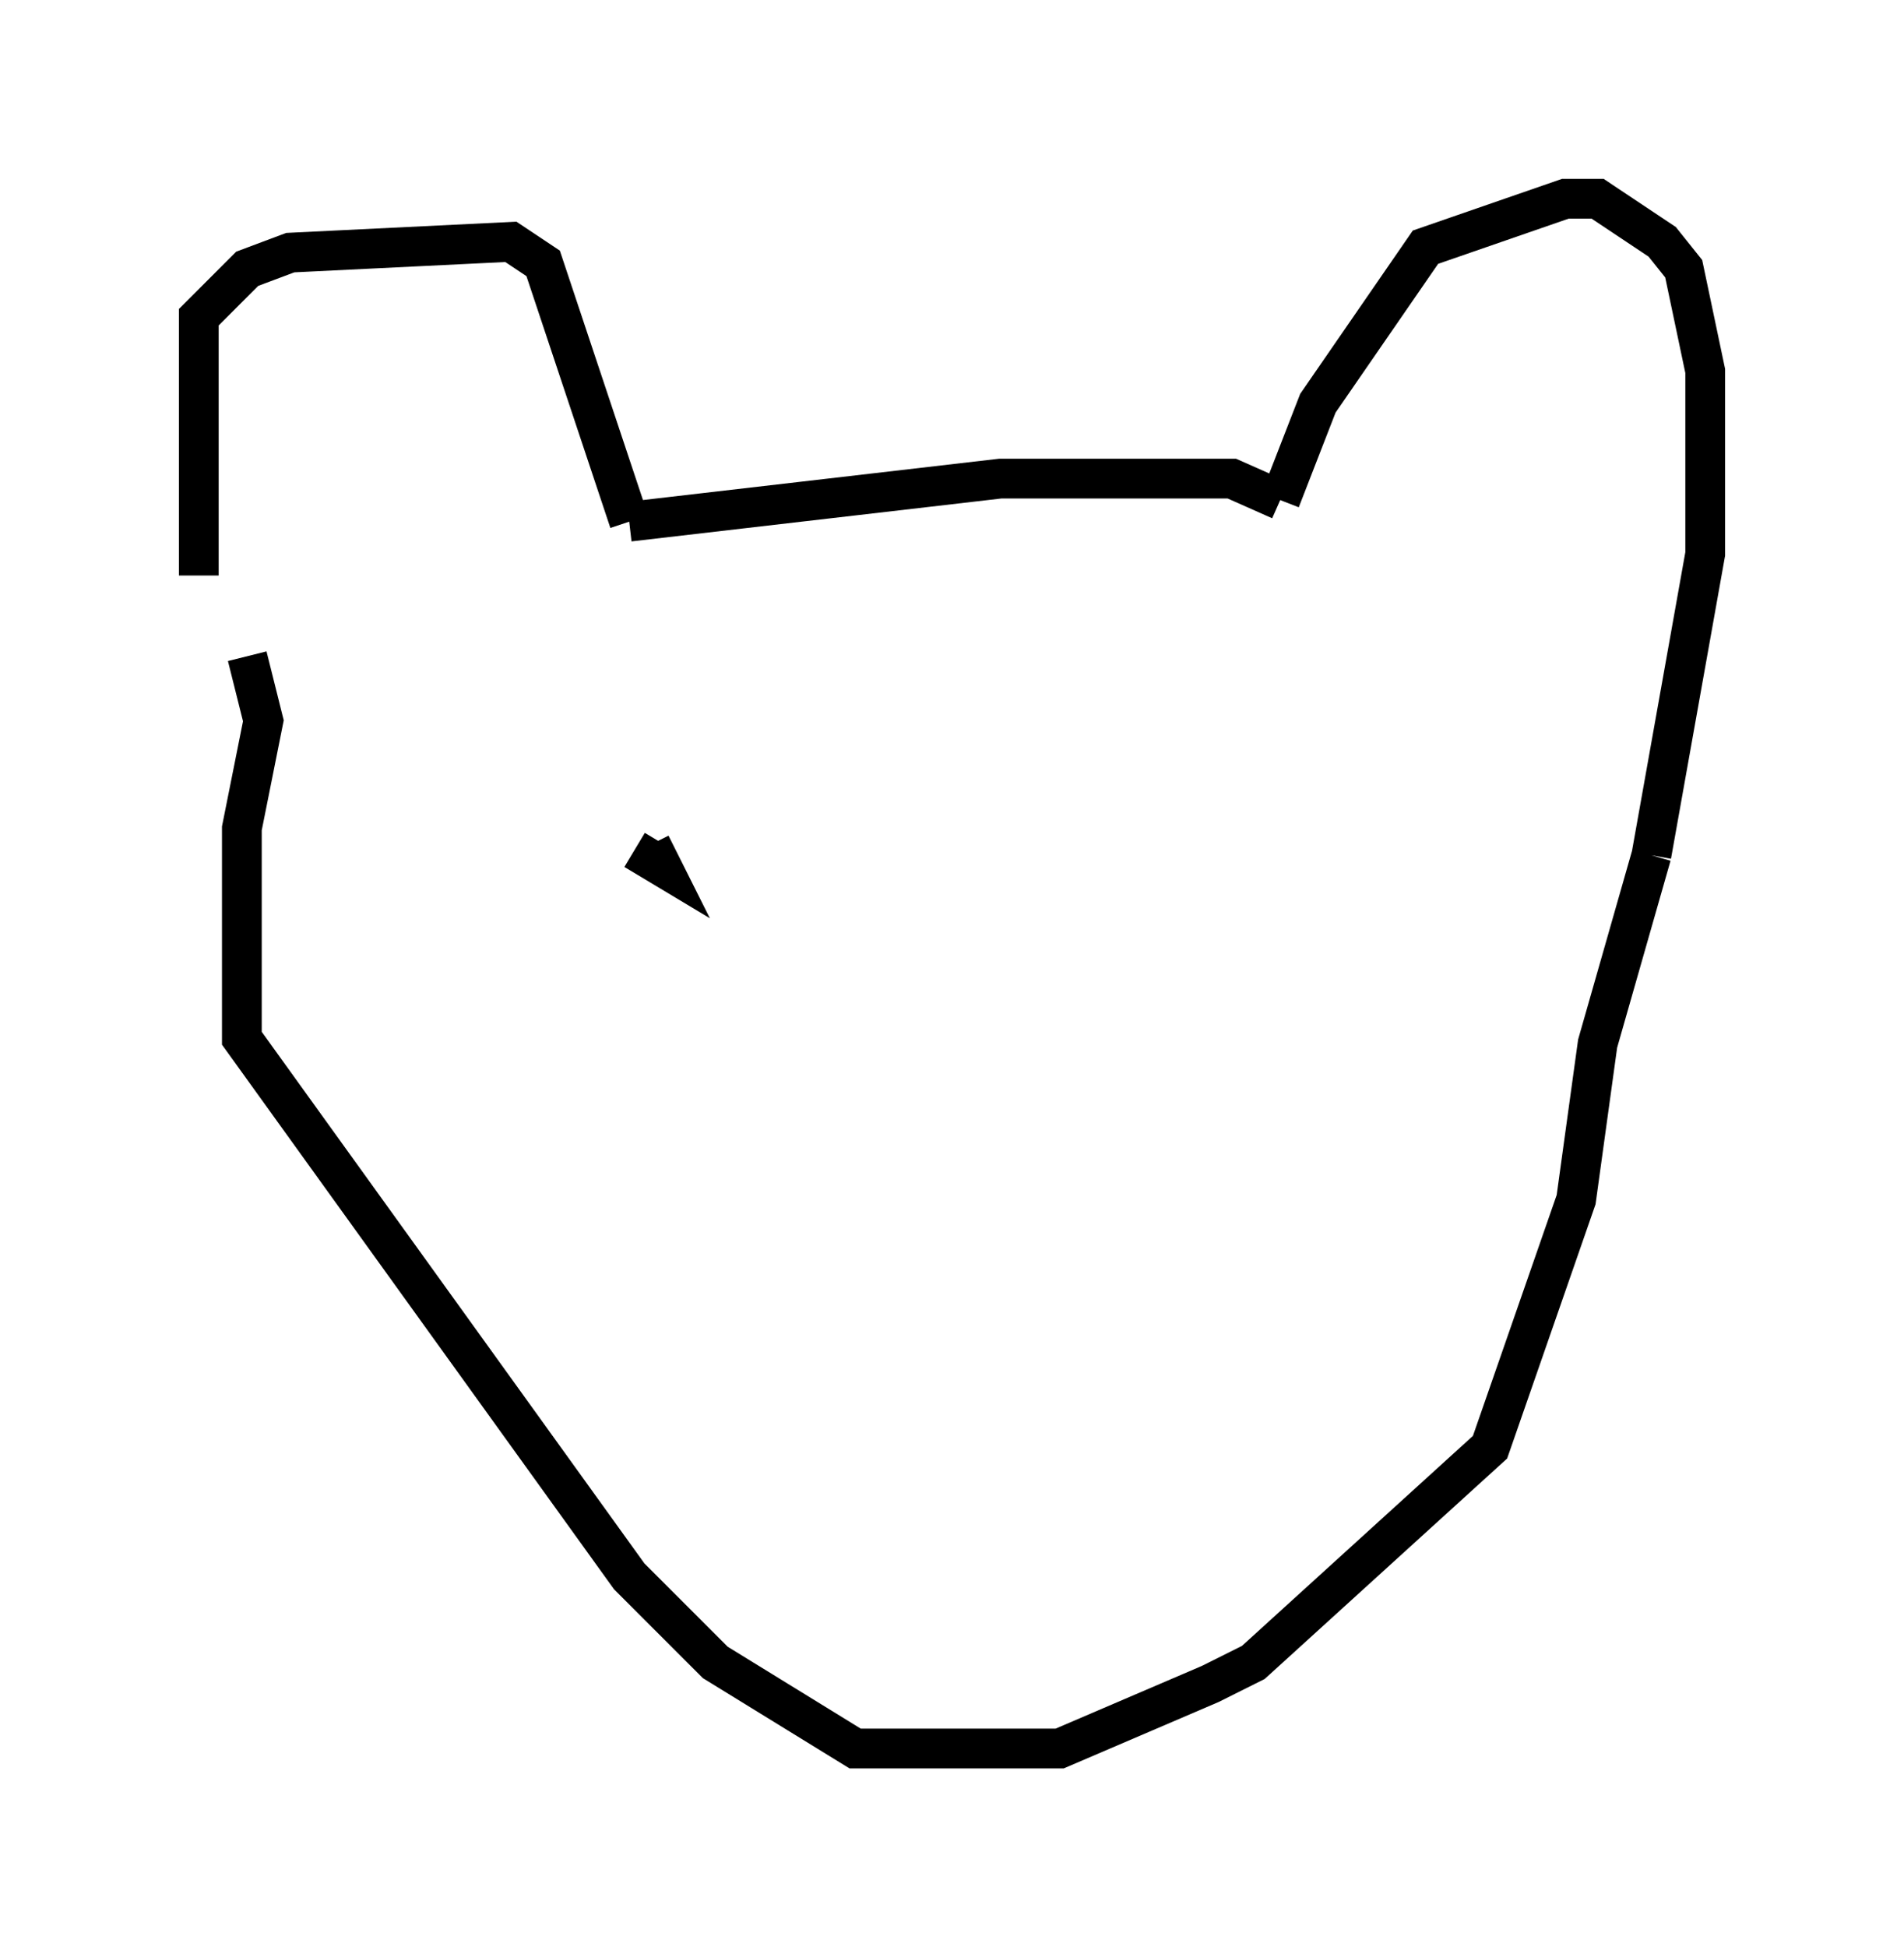 <?xml version="1.0" encoding="utf-8" ?>
<svg baseProfile="full" height="48.971" version="1.1" width="47.889" xmlns="http://www.w3.org/2000/svg" xmlns:ev="http://www.w3.org/2001/xml-events" xmlns:xlink="http://www.w3.org/1999/xlink"><defs /><rect fill="white" height="48.971" width="47.889" x="0" y="0" /><path d="M5.812, 16.502 m-0.812, -2.03 l0.0, -6.495 1.218, -1.218 l1.083, -0.406 5.548, -0.271 l0.812, 0.541 2.165, 6.495 m0.0, 0.0 l9.337, -1.083 5.819, 0.0 l1.218, 0.541 m0.0, 0.0 l0.947, -2.436 2.706, -3.924 l3.518, -1.218 0.812, 0.0 l1.624, 1.083 0.541, 0.677 l0.541, 2.571 0.0, 4.601 l-1.353, 7.578 m0.0, 0.0 l-1.353, 4.736 -0.541, 3.924 l-2.165, 6.225 -5.954, 5.413 l-1.083, 0.541 -3.789, 1.624 l-5.142, 0.0 -3.518, -2.165 l-2.165, -2.165 -9.743, -13.532 l0.0, -5.277 0.541, -2.706 l-0.406, -1.624 m9.066, 3.112 l0.0, 0.0 m0.0, 0.0 l0.0, 0.0 m0.677, 1.759 l0.677, 0.406 -0.271, -0.541 " fill="none" stroke="black" stroke-width="1" /></svg>